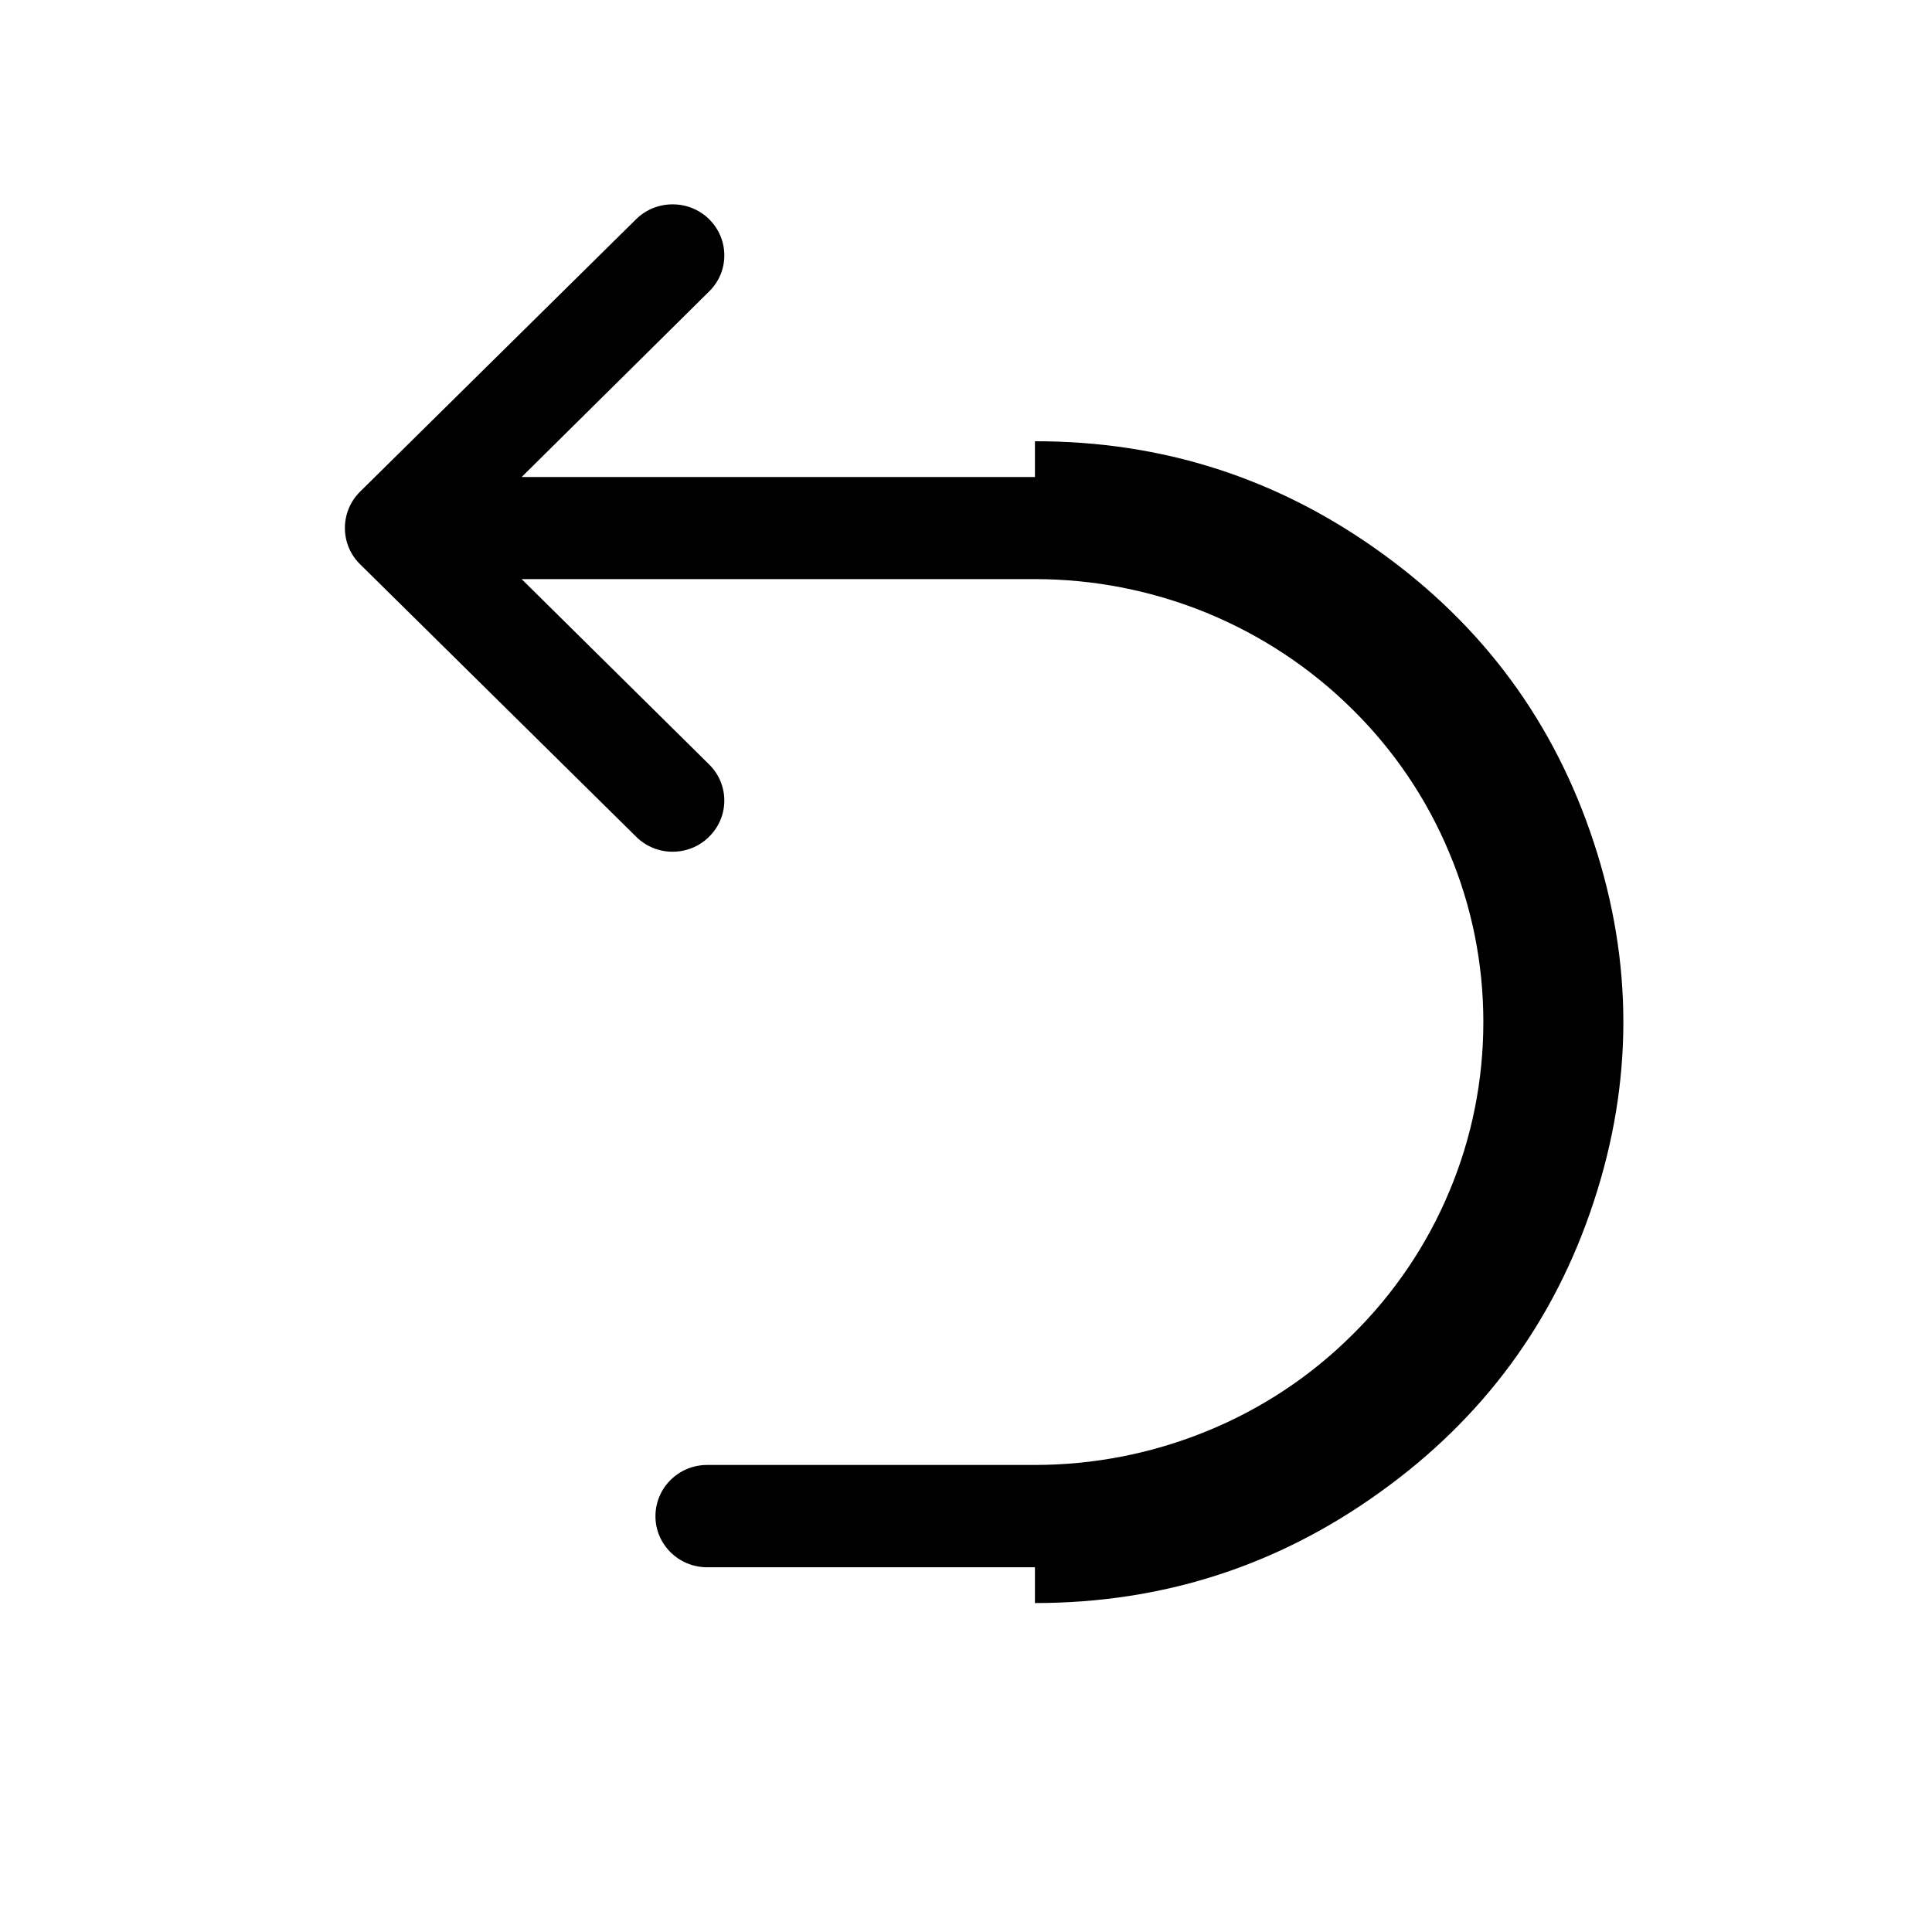 <svg width="81" height="80" viewBox="0 0 81 80" fill="none" xmlns="http://www.w3.org/2000/svg" xmlns:xlink="http://www.w3.org/1999/xlink">
	<g clip-path="url(#clip59_272)">
		<path id="Ellipse 132" d="M43.39 64.21Q50.43 64.21 56.11 60.12Q61.81 56.04 63.97 49.45Q66.15 42.85 63.97 36.26Q61.8 29.66 56.12 25.58Q50.43 21.49 43.39 21.5L43.39 18.5Q51.39 18.49 57.86 23.14Q64.35 27.79 66.82 35.32Q69.3 42.85 66.82 50.38Q64.35 57.91 57.86 62.56Q51.4 67.21 43.39 67.21L43.39 64.21Z" fill="#000000" fill-opacity="1" fill-rule="evenodd"/>
		<path id="Vector 195" d="M29.65 63.57L43.39 63.57" stroke="#000000" stroke-opacity="1" stroke-width="3" stroke-linecap="round"/>
		<path id="Vector 196" d="M16.63 22.14L43.39 22.14M28.2 33.57L16.63 22.14L28.2 10.71" stroke="#000000" stroke-opacity="1" stroke-width="3" stroke-linecap="round"/>
		<path id="↳ Icon Color" d="M29.73 12.22C30.58 11.39 30.58 10.03 29.73 9.19C28.89 8.36 27.51 8.36 26.67 9.19L15.09 20.62C14.25 21.46 14.25 22.82 15.09 23.65L26.67 35.08C27.51 35.92 28.89 35.92 29.73 35.08C30.58 34.24 30.58 32.89 29.73 32.05L21.87 24.28L43.39 24.28C45.86 24.28 48.3 24.76 50.58 25.69C52.87 26.63 54.94 28 56.68 29.72C58.43 31.44 59.82 33.49 60.76 35.75C61.71 38 62.19 40.41 62.19 42.85C62.19 45.29 61.71 47.71 60.76 49.96C59.82 52.21 58.43 54.26 56.68 55.98C54.94 57.71 52.87 59.08 50.58 60.01C48.3 60.94 45.86 61.42 43.39 61.42L29.65 61.42C28.45 61.42 27.48 62.38 27.48 63.57C27.48 64.75 28.45 65.71 29.65 65.71L43.39 65.71C46.43 65.71 49.44 65.12 52.24 63.97C55.05 62.82 57.6 61.14 59.75 59.01C61.9 56.89 63.61 54.37 64.77 51.6C65.93 48.83 66.53 45.85 66.53 42.85C66.53 39.85 65.93 36.88 64.77 34.1C63.61 31.33 61.9 28.81 59.75 26.69C57.6 24.57 55.05 22.88 52.24 21.73C49.44 20.59 46.43 20 43.39 20C43.39 20 43.39 20 43.39 20L21.87 20L29.73 12.22Z" fill="#000000" fill-opacity="1" fill-rule="evenodd"/>
	</g>
</svg>
